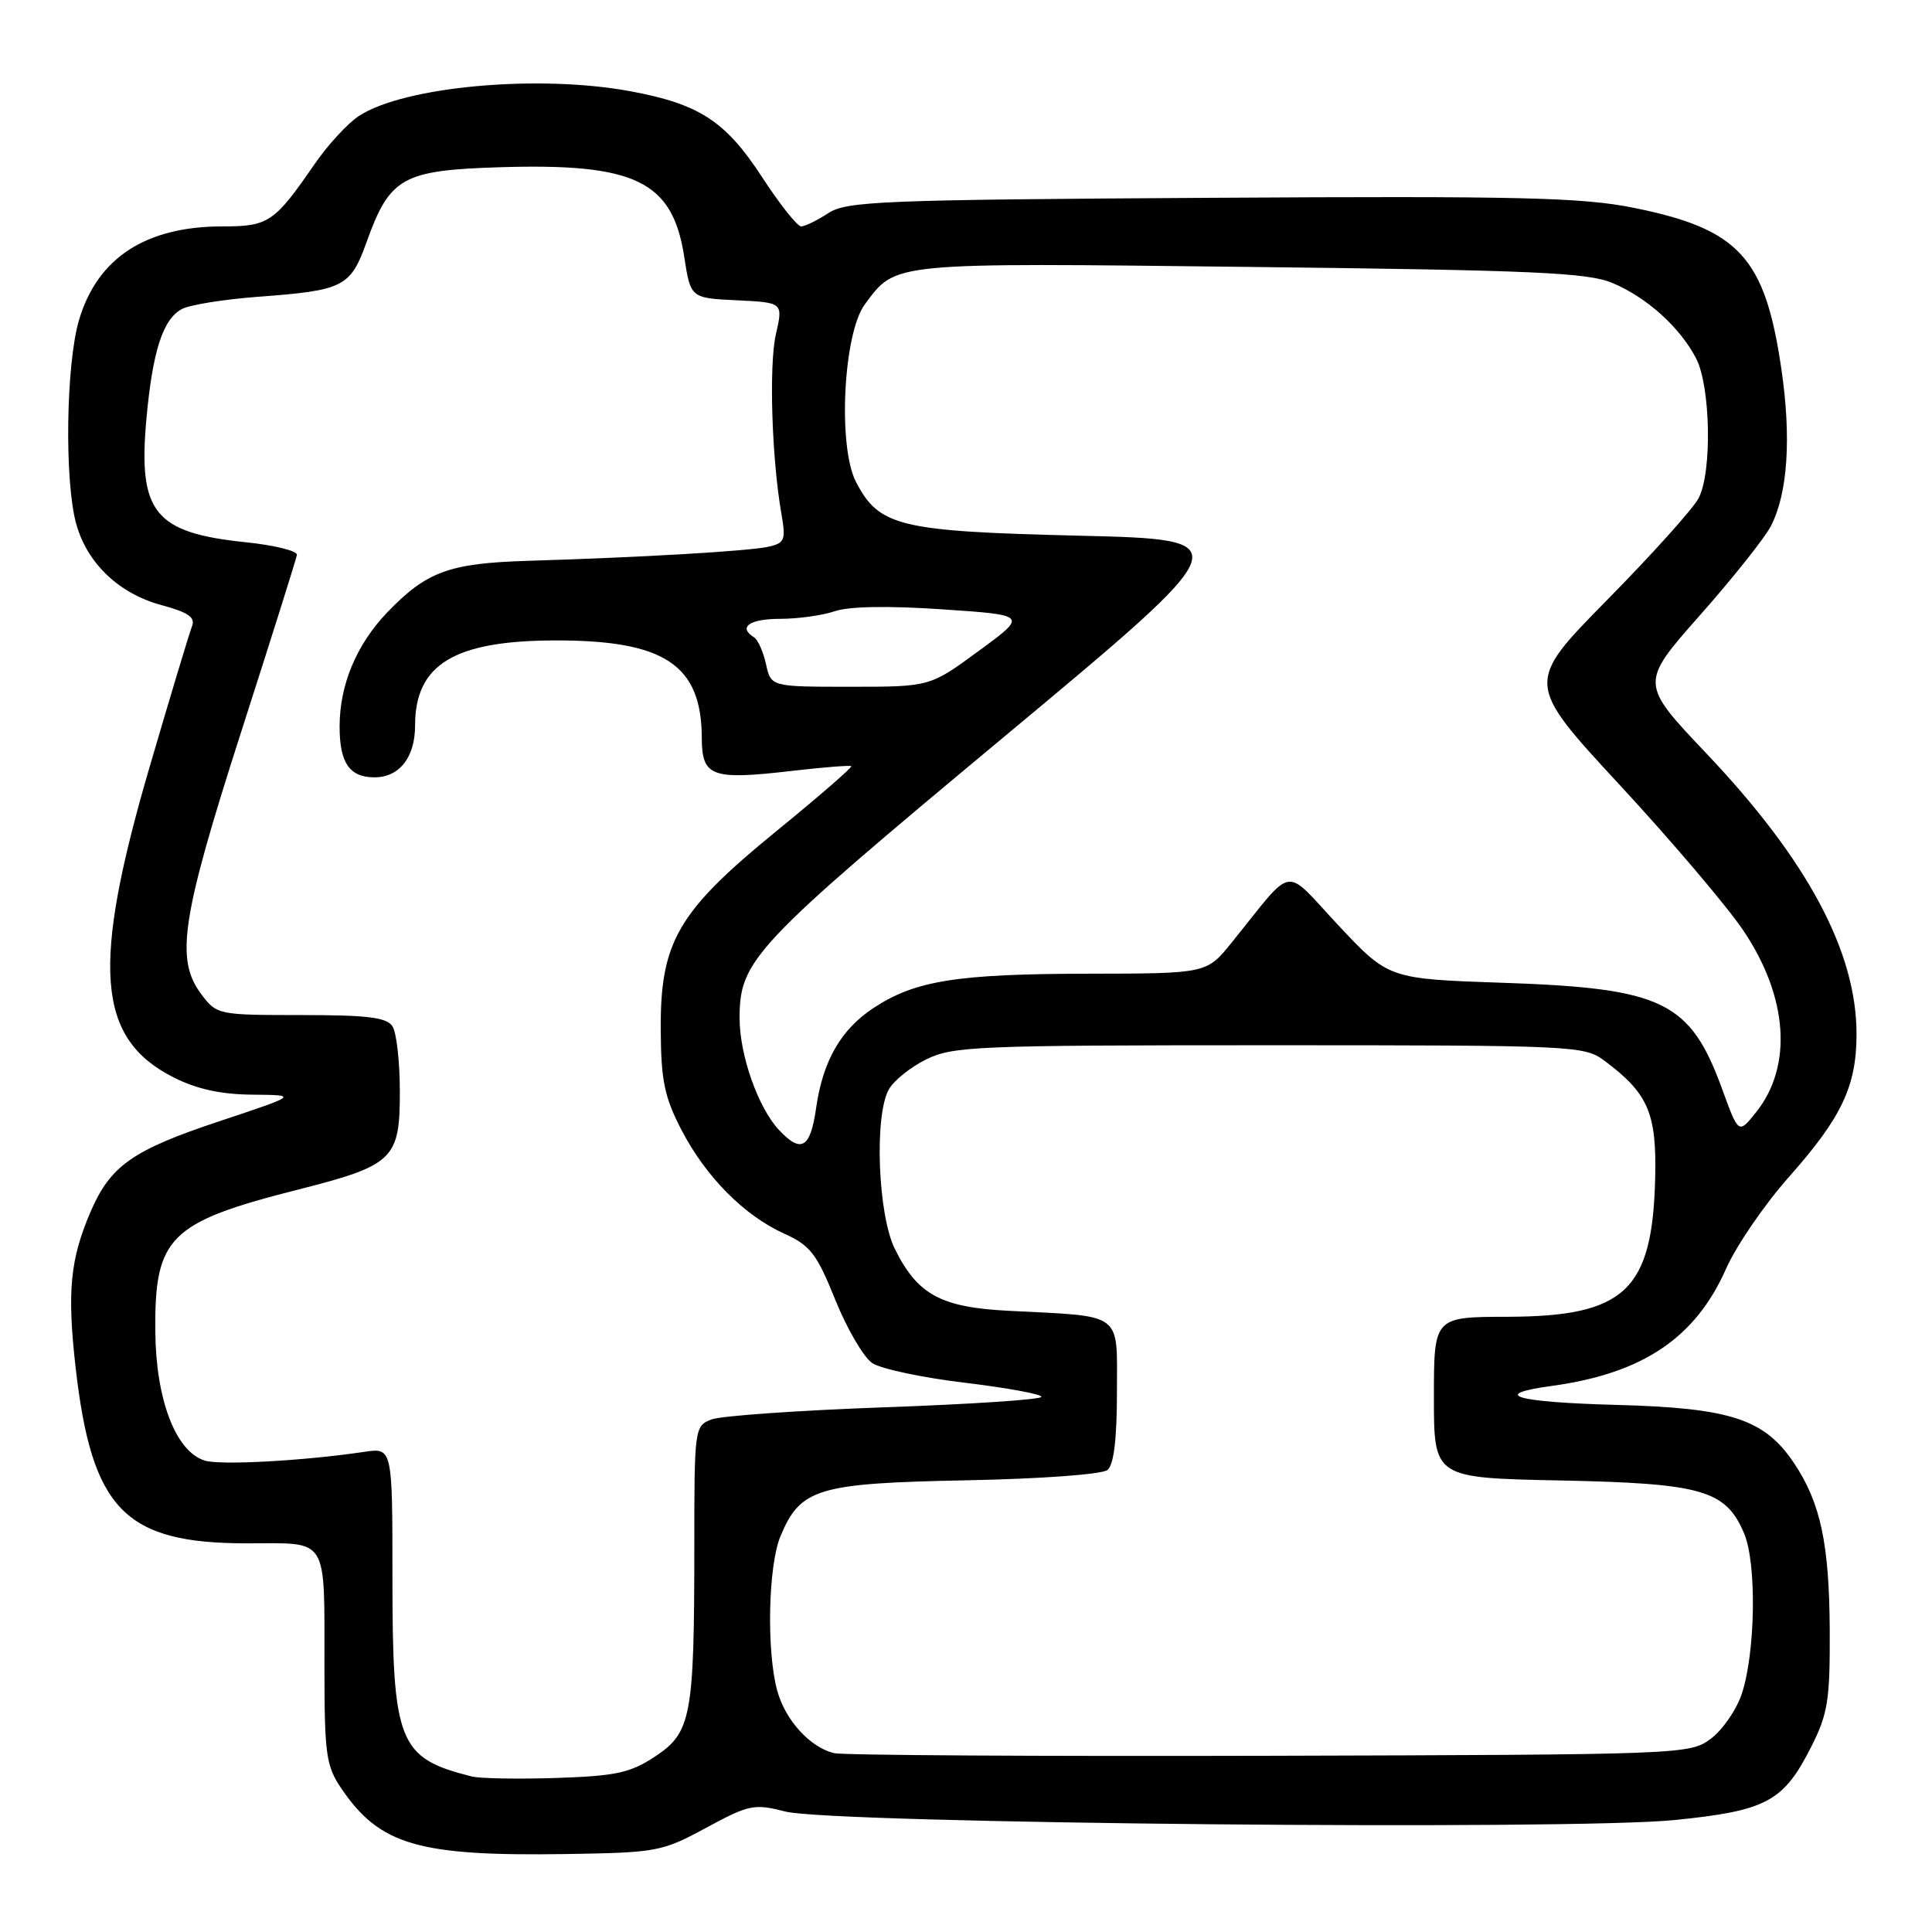<?xml version="1.0" encoding="UTF-8" standalone="no"?>
<!DOCTYPE svg PUBLIC "-//W3C//DTD SVG 1.1//EN" "http://www.w3.org/Graphics/SVG/1.1/DTD/svg11.dtd" >
<svg xmlns="http://www.w3.org/2000/svg" xmlns:xlink="http://www.w3.org/1999/xlink" version="1.1" viewBox="0 0 256 256">
 <g >
 <path fill="currentColor"
d=" M 93.57 242.19 C 99.27 239.11 99.92 238.98 104.07 240.04 C 110.30 241.63 208.14 242.56 221.94 241.16 C 234.09 239.93 236.32 238.73 240.00 231.45 C 242.21 227.08 242.49 225.27 242.45 216.00 C 242.39 204.58 241.24 199.15 237.74 193.90 C 233.83 188.04 229.35 186.56 214.25 186.16 C 200.76 185.80 197.29 184.78 205.63 183.64 C 217.67 181.99 224.66 177.29 228.72 168.10 C 230.06 165.07 233.82 159.58 237.08 155.91 C 244.04 148.06 246.00 143.91 246.00 137.01 C 246.00 126.11 239.50 113.96 226.13 99.86 C 217.29 90.54 217.29 90.54 225.23 81.55 C 229.60 76.61 233.83 71.29 234.64 69.73 C 236.89 65.39 237.38 58.03 236.04 48.89 C 233.88 34.11 230.45 30.36 216.50 27.54 C 209.66 26.16 201.53 25.96 160.45 26.21 C 116.68 26.47 112.17 26.66 109.74 28.25 C 108.27 29.21 106.66 30.00 106.15 30.00 C 105.65 30.00 103.31 27.05 100.96 23.44 C 96.14 16.05 92.66 13.78 83.53 12.09 C 71.30 9.83 53.54 11.45 47.55 15.37 C 46.07 16.34 43.43 19.21 41.68 21.75 C 36.35 29.49 35.59 30.00 29.47 30.00 C 19.31 30.00 12.92 34.17 10.48 42.37 C 8.74 48.22 8.52 63.75 10.10 69.42 C 11.55 74.66 15.79 78.68 21.43 80.19 C 24.92 81.13 25.90 81.80 25.45 82.96 C 25.11 83.81 22.60 92.15 19.86 101.50 C 12.07 128.08 12.79 137.58 22.98 142.75 C 26.08 144.32 29.26 145.01 33.46 145.05 C 39.50 145.10 39.50 145.10 29.04 148.58 C 17.60 152.38 14.65 154.45 12.03 160.50 C 9.30 166.83 8.88 171.10 10.01 181.12 C 12.16 200.03 16.49 204.50 32.70 204.50 C 43.69 204.50 42.97 203.33 42.99 221.10 C 43.00 232.51 43.21 234.02 45.25 237.01 C 50.33 244.48 55.45 245.97 75.00 245.67 C 87.06 245.48 87.72 245.36 93.57 242.19 Z  M 62.50 235.39 C 52.79 232.95 52.00 230.96 52.00 209.01 C 52.00 191.82 52.00 191.82 48.25 192.38 C 40.17 193.58 29.14 194.18 27.11 193.53 C 23.28 192.32 20.66 185.47 20.58 176.46 C 20.46 163.91 22.41 161.97 39.41 157.65 C 52.17 154.41 53.00 153.61 52.98 144.60 C 52.98 140.69 52.54 136.82 52.01 136.00 C 51.25 134.81 48.72 134.50 39.90 134.50 C 28.91 134.50 28.72 134.46 26.68 131.75 C 23.20 127.13 24.02 121.67 31.95 97.00 C 35.93 84.62 39.26 74.06 39.34 73.53 C 39.43 73.00 36.37 72.24 32.55 71.85 C 20.45 70.59 18.28 67.90 19.40 55.51 C 20.22 46.53 21.58 42.29 24.10 40.95 C 25.13 40.39 29.70 39.66 34.24 39.32 C 45.54 38.48 46.43 38.04 48.58 32.06 C 51.65 23.50 53.33 22.56 66.21 22.16 C 84.18 21.60 89.11 23.99 90.66 34.00 C 91.51 39.50 91.51 39.50 97.64 39.79 C 103.77 40.09 103.77 40.09 102.81 44.29 C 101.87 48.40 102.26 60.81 103.56 68.20 C 104.14 71.53 103.97 71.96 101.85 72.44 C 99.29 73.02 84.97 73.86 70.00 74.31 C 59.51 74.63 56.52 75.72 51.30 81.16 C 47.23 85.41 45.00 90.75 45.00 96.27 C 45.00 101.10 46.31 103.00 49.63 103.00 C 52.92 103.00 55.00 100.34 55.00 96.15 C 55.00 88.03 60.17 84.89 73.57 84.86 C 88.04 84.83 92.95 88.09 92.99 97.73 C 93.00 102.93 94.25 103.39 105.00 102.14 C 109.12 101.66 112.64 101.39 112.80 101.52 C 112.97 101.66 108.50 105.54 102.86 110.14 C 89.80 120.80 87.48 124.79 87.55 136.47 C 87.59 143.17 88.04 145.36 90.28 149.69 C 93.52 155.94 98.60 161.06 103.92 163.47 C 107.36 165.02 108.22 166.12 110.68 172.23 C 112.23 176.08 114.44 179.85 115.58 180.62 C 116.72 181.38 122.24 182.55 127.83 183.22 C 133.42 183.89 138.00 184.73 138.00 185.09 C 138.00 185.44 128.68 186.07 117.29 186.47 C 105.90 186.88 95.55 187.60 94.29 188.08 C 92.04 188.94 92.00 189.20 92.00 204.84 C 92.00 227.42 91.60 229.57 86.84 232.72 C 83.52 234.92 81.68 235.32 73.74 235.59 C 68.66 235.75 63.60 235.67 62.50 235.39 Z  M 110.50 232.30 C 107.32 231.51 104.08 227.95 103.00 224.07 C 101.55 218.85 101.78 207.46 103.42 203.55 C 106.06 197.22 108.31 196.54 127.95 196.15 C 137.92 195.96 146.04 195.36 146.75 194.78 C 147.59 194.09 148.00 190.67 148.00 184.42 C 148.00 173.72 149.00 174.47 133.68 173.69 C 124.65 173.23 121.59 171.57 118.57 165.48 C 116.33 160.98 115.83 147.86 117.76 144.38 C 118.40 143.21 120.63 141.41 122.72 140.38 C 126.24 138.63 129.39 138.50 168.18 138.50 C 208.71 138.50 209.93 138.56 212.61 140.56 C 218.39 144.88 219.52 147.47 219.32 156.04 C 218.97 171.01 215.33 174.44 199.75 174.48 C 190.00 174.50 190.00 174.50 190.00 185.17 C 190.00 195.83 190.00 195.83 206.75 196.17 C 225.59 196.55 228.68 197.45 231.11 203.20 C 232.79 207.19 232.61 219.00 230.79 224.46 C 230.08 226.58 228.23 229.25 226.68 230.40 C 223.90 232.47 223.02 232.50 168.18 232.65 C 137.55 232.73 111.60 232.58 110.50 232.30 Z  M 103.23 149.74 C 100.46 146.79 98.00 139.82 98.00 134.91 C 98.00 127.24 99.82 125.30 132.89 97.76 C 164.42 71.50 164.42 71.50 142.96 70.98 C 119.16 70.41 116.48 69.76 113.42 63.85 C 110.99 59.15 111.74 44.17 114.60 40.32 C 118.76 34.72 117.76 34.81 165.64 35.37 C 203.17 35.80 210.36 36.12 213.64 37.49 C 218.20 39.40 222.57 43.33 224.74 47.48 C 226.66 51.18 226.88 62.55 225.08 66.00 C 224.37 67.38 218.91 73.45 212.95 79.50 C 202.13 90.50 202.13 90.50 214.61 104.00 C 221.48 111.42 228.85 120.10 230.99 123.28 C 236.93 132.09 237.57 141.28 232.68 147.39 C 230.37 150.28 230.37 150.28 228.21 144.35 C 223.96 132.69 220.38 130.95 199.25 130.23 C 184.01 129.71 184.01 129.71 177.38 122.65 C 169.90 114.68 171.70 114.40 163.19 124.91 C 159.89 129.00 159.89 129.00 144.19 129.02 C 126.78 129.05 121.28 129.93 115.78 133.54 C 111.42 136.41 109.04 140.54 108.14 146.82 C 107.38 152.15 106.17 152.87 103.23 149.74 Z  M 101.50 88.01 C 101.14 86.37 100.43 84.77 99.92 84.45 C 97.75 83.11 99.31 82.00 103.35 82.00 C 105.74 82.00 109.01 81.54 110.61 80.99 C 112.44 80.35 117.72 80.25 124.85 80.74 C 136.17 81.50 136.17 81.50 129.69 86.25 C 123.22 91.00 123.22 91.00 112.69 91.00 C 102.16 91.00 102.16 91.00 101.50 88.01 Z "/>
</g>
</svg>